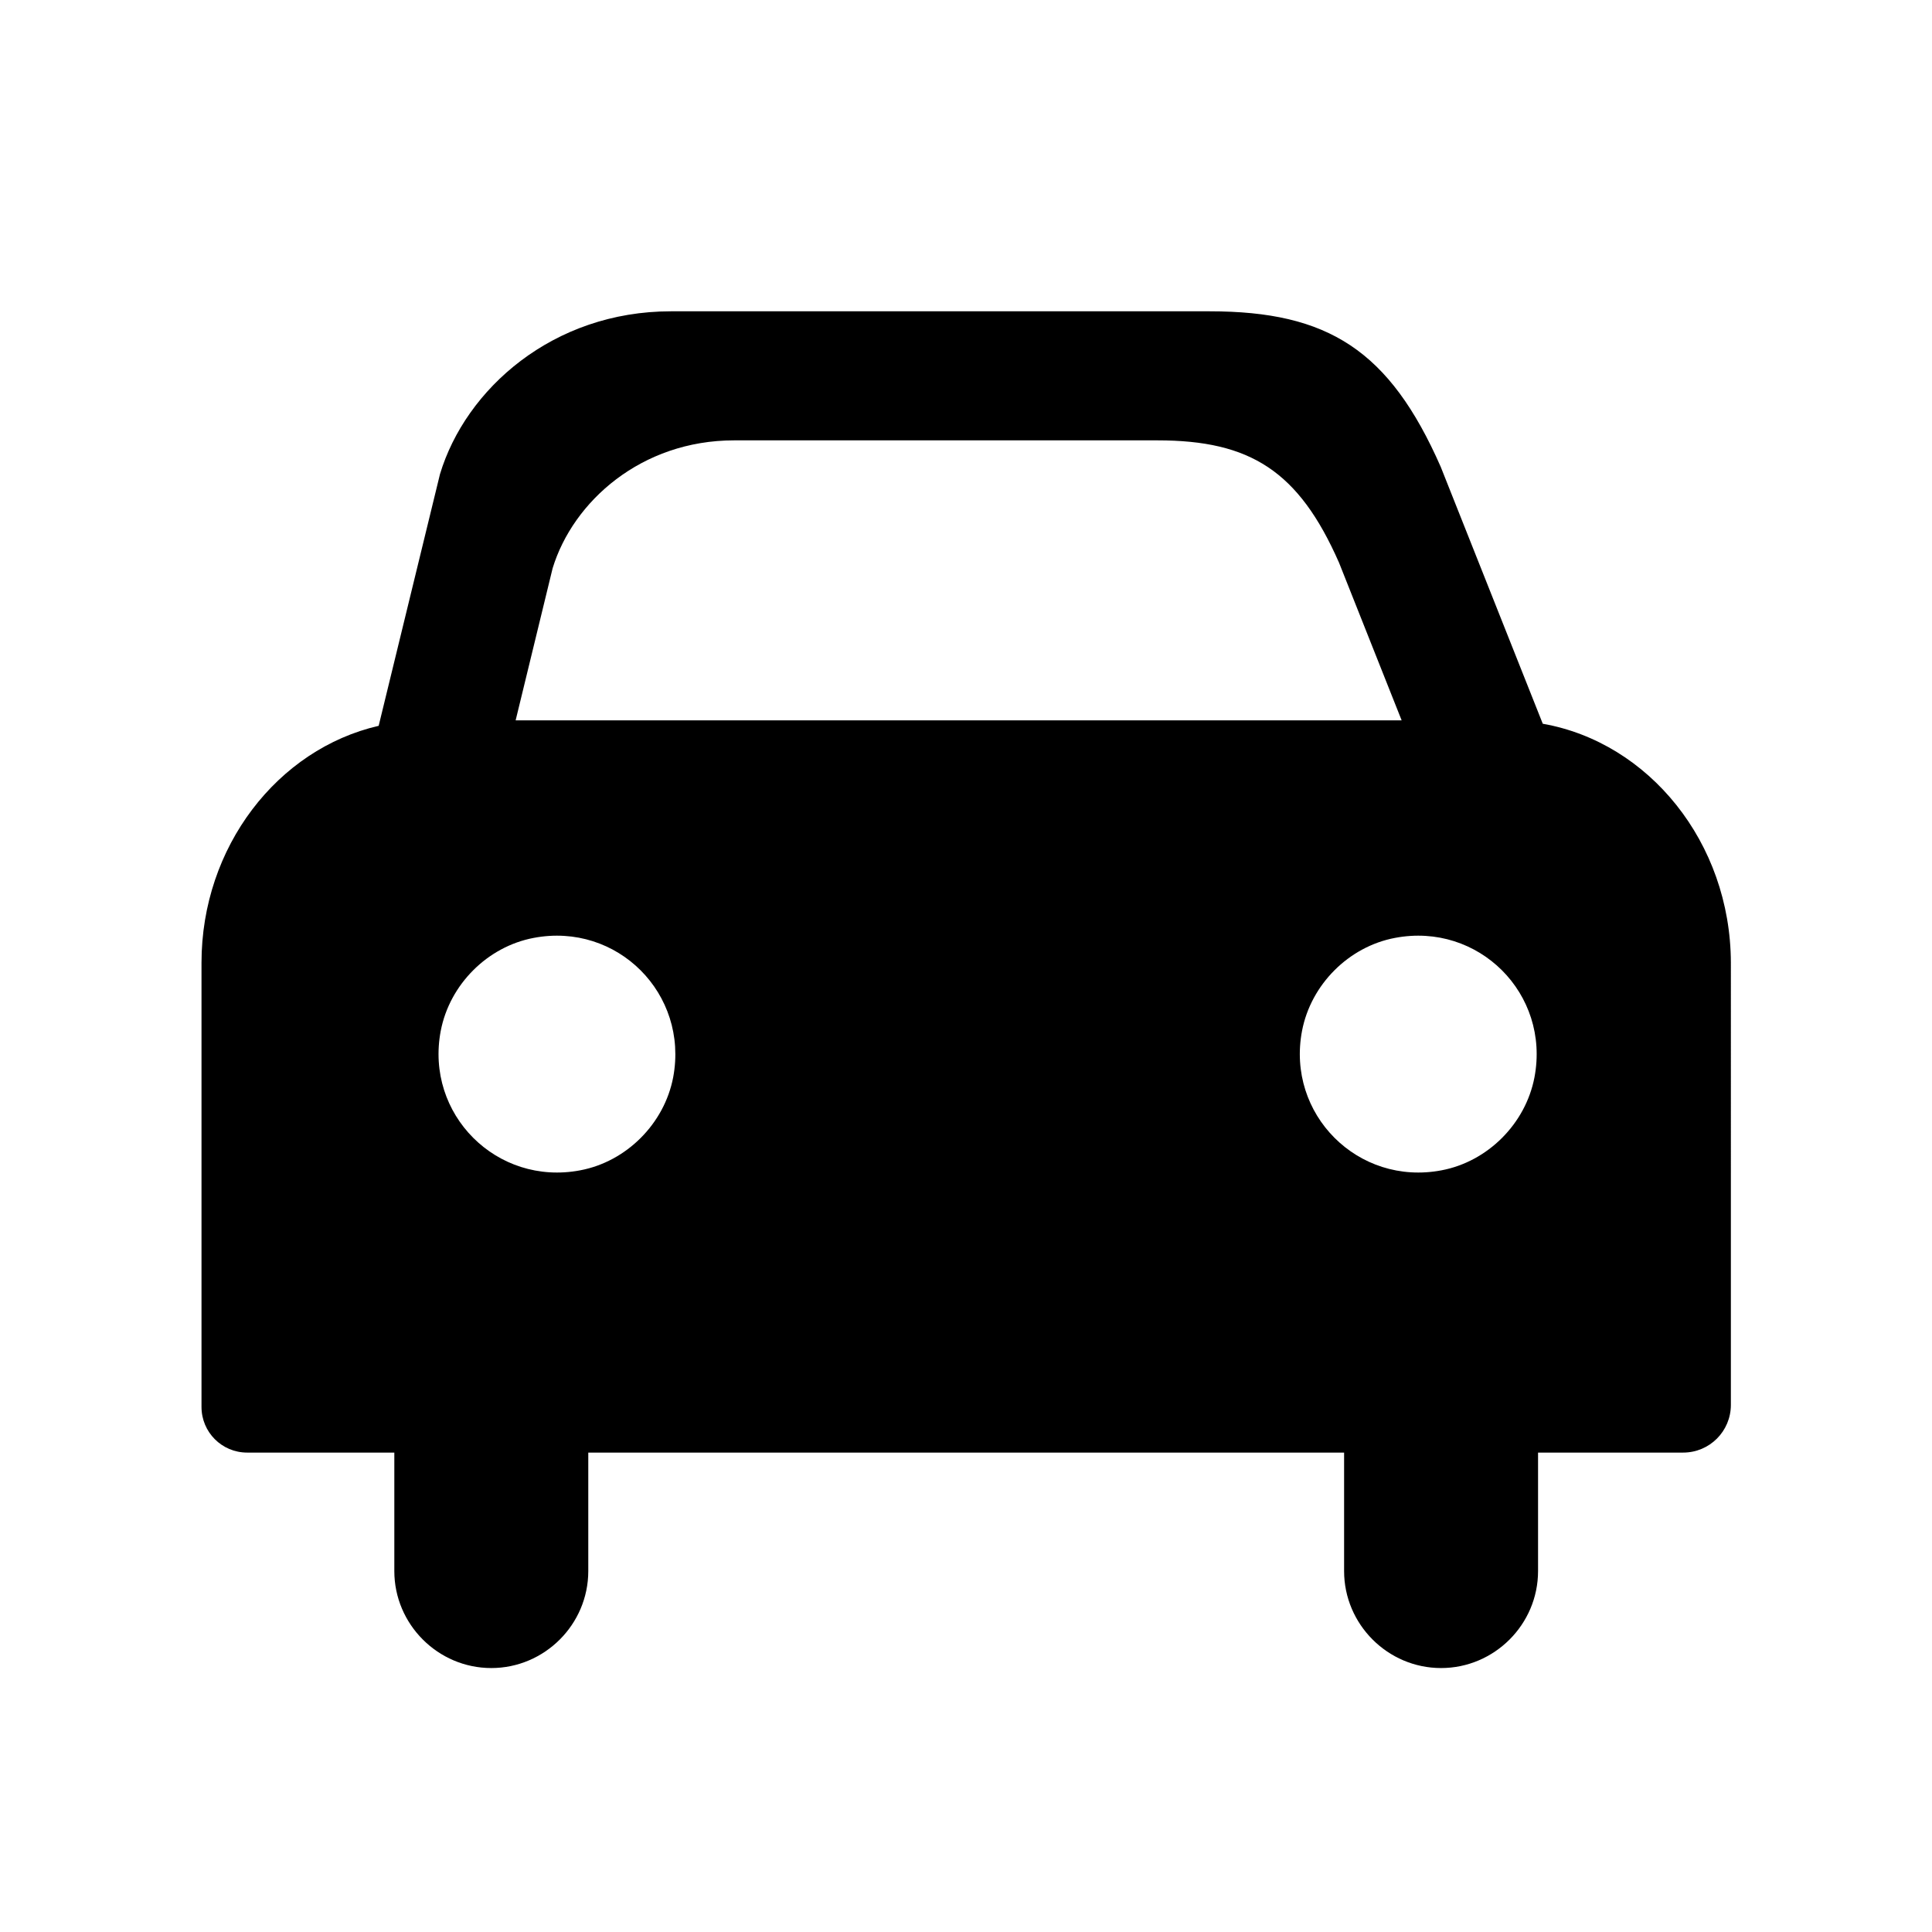 <?xml version="1.0" encoding="utf-8"?>
<!-- Generator: Adobe Illustrator 22.0.1, SVG Export Plug-In . SVG Version: 6.00 Build 0)  -->
<svg version="1.1" id="图层_1" xmlns="http://www.w3.org/2000/svg" xmlns:xlink="http://www.w3.org/1999/xlink" x="0px" y="0px"
	 viewBox="0 0 1024 1024" style="enable-background:new 0 0 1024 1024;" xml:space="preserve">
<path d="M817.7,383.6l-54.1-136.2c-27.2-61.8-59.7-82.4-122.4-82.4H355.6c-62.6,0-108.8,41.2-122.4,86.3l-32.5,133.4
	c-53.5,12.3-93.9,64.1-93.9,125.6v235.4c0,13.4,10.8,24.2,24.2,24.2H209v62.8c0,28.2,23.1,51.4,51.4,51.4
	c28.2,0,51.4-23.1,51.4-51.4v-62.8h400.6v62.8c0,28.2,23.1,51.4,51.4,51.4c28.2,0,51.4-23.1,51.4-51.4v-62.8h76.9
	c14,0,25.3-11.3,25.3-25.3V510.2C917.2,446.5,873.9,393.5,817.7,383.6z M389.1,233.4h224.4c49.2,0,74.8,16.2,96.2,64.8l33.2,83.6
	H273.3l19.6-80.6C303.7,265.8,339.9,233.4,389.1,233.4z M356.8,571c-4.7,24.6-24.8,44.7-49.3,49.3c-44.2,8.4-82.3-29.7-73.9-73.9
	c4.7-24.6,24.8-44.7,49.3-49.3C327.1,488.7,365.1,526.7,356.8,571z M813.3,571c-4.7,24.6-24.8,44.7-49.3,49.3
	c-44.2,8.4-82.3-29.7-73.9-73.9c4.7-24.6,24.8-44.7,49.3-49.3C783.6,488.7,821.7,526.7,813.3,571z"/>
</svg>
